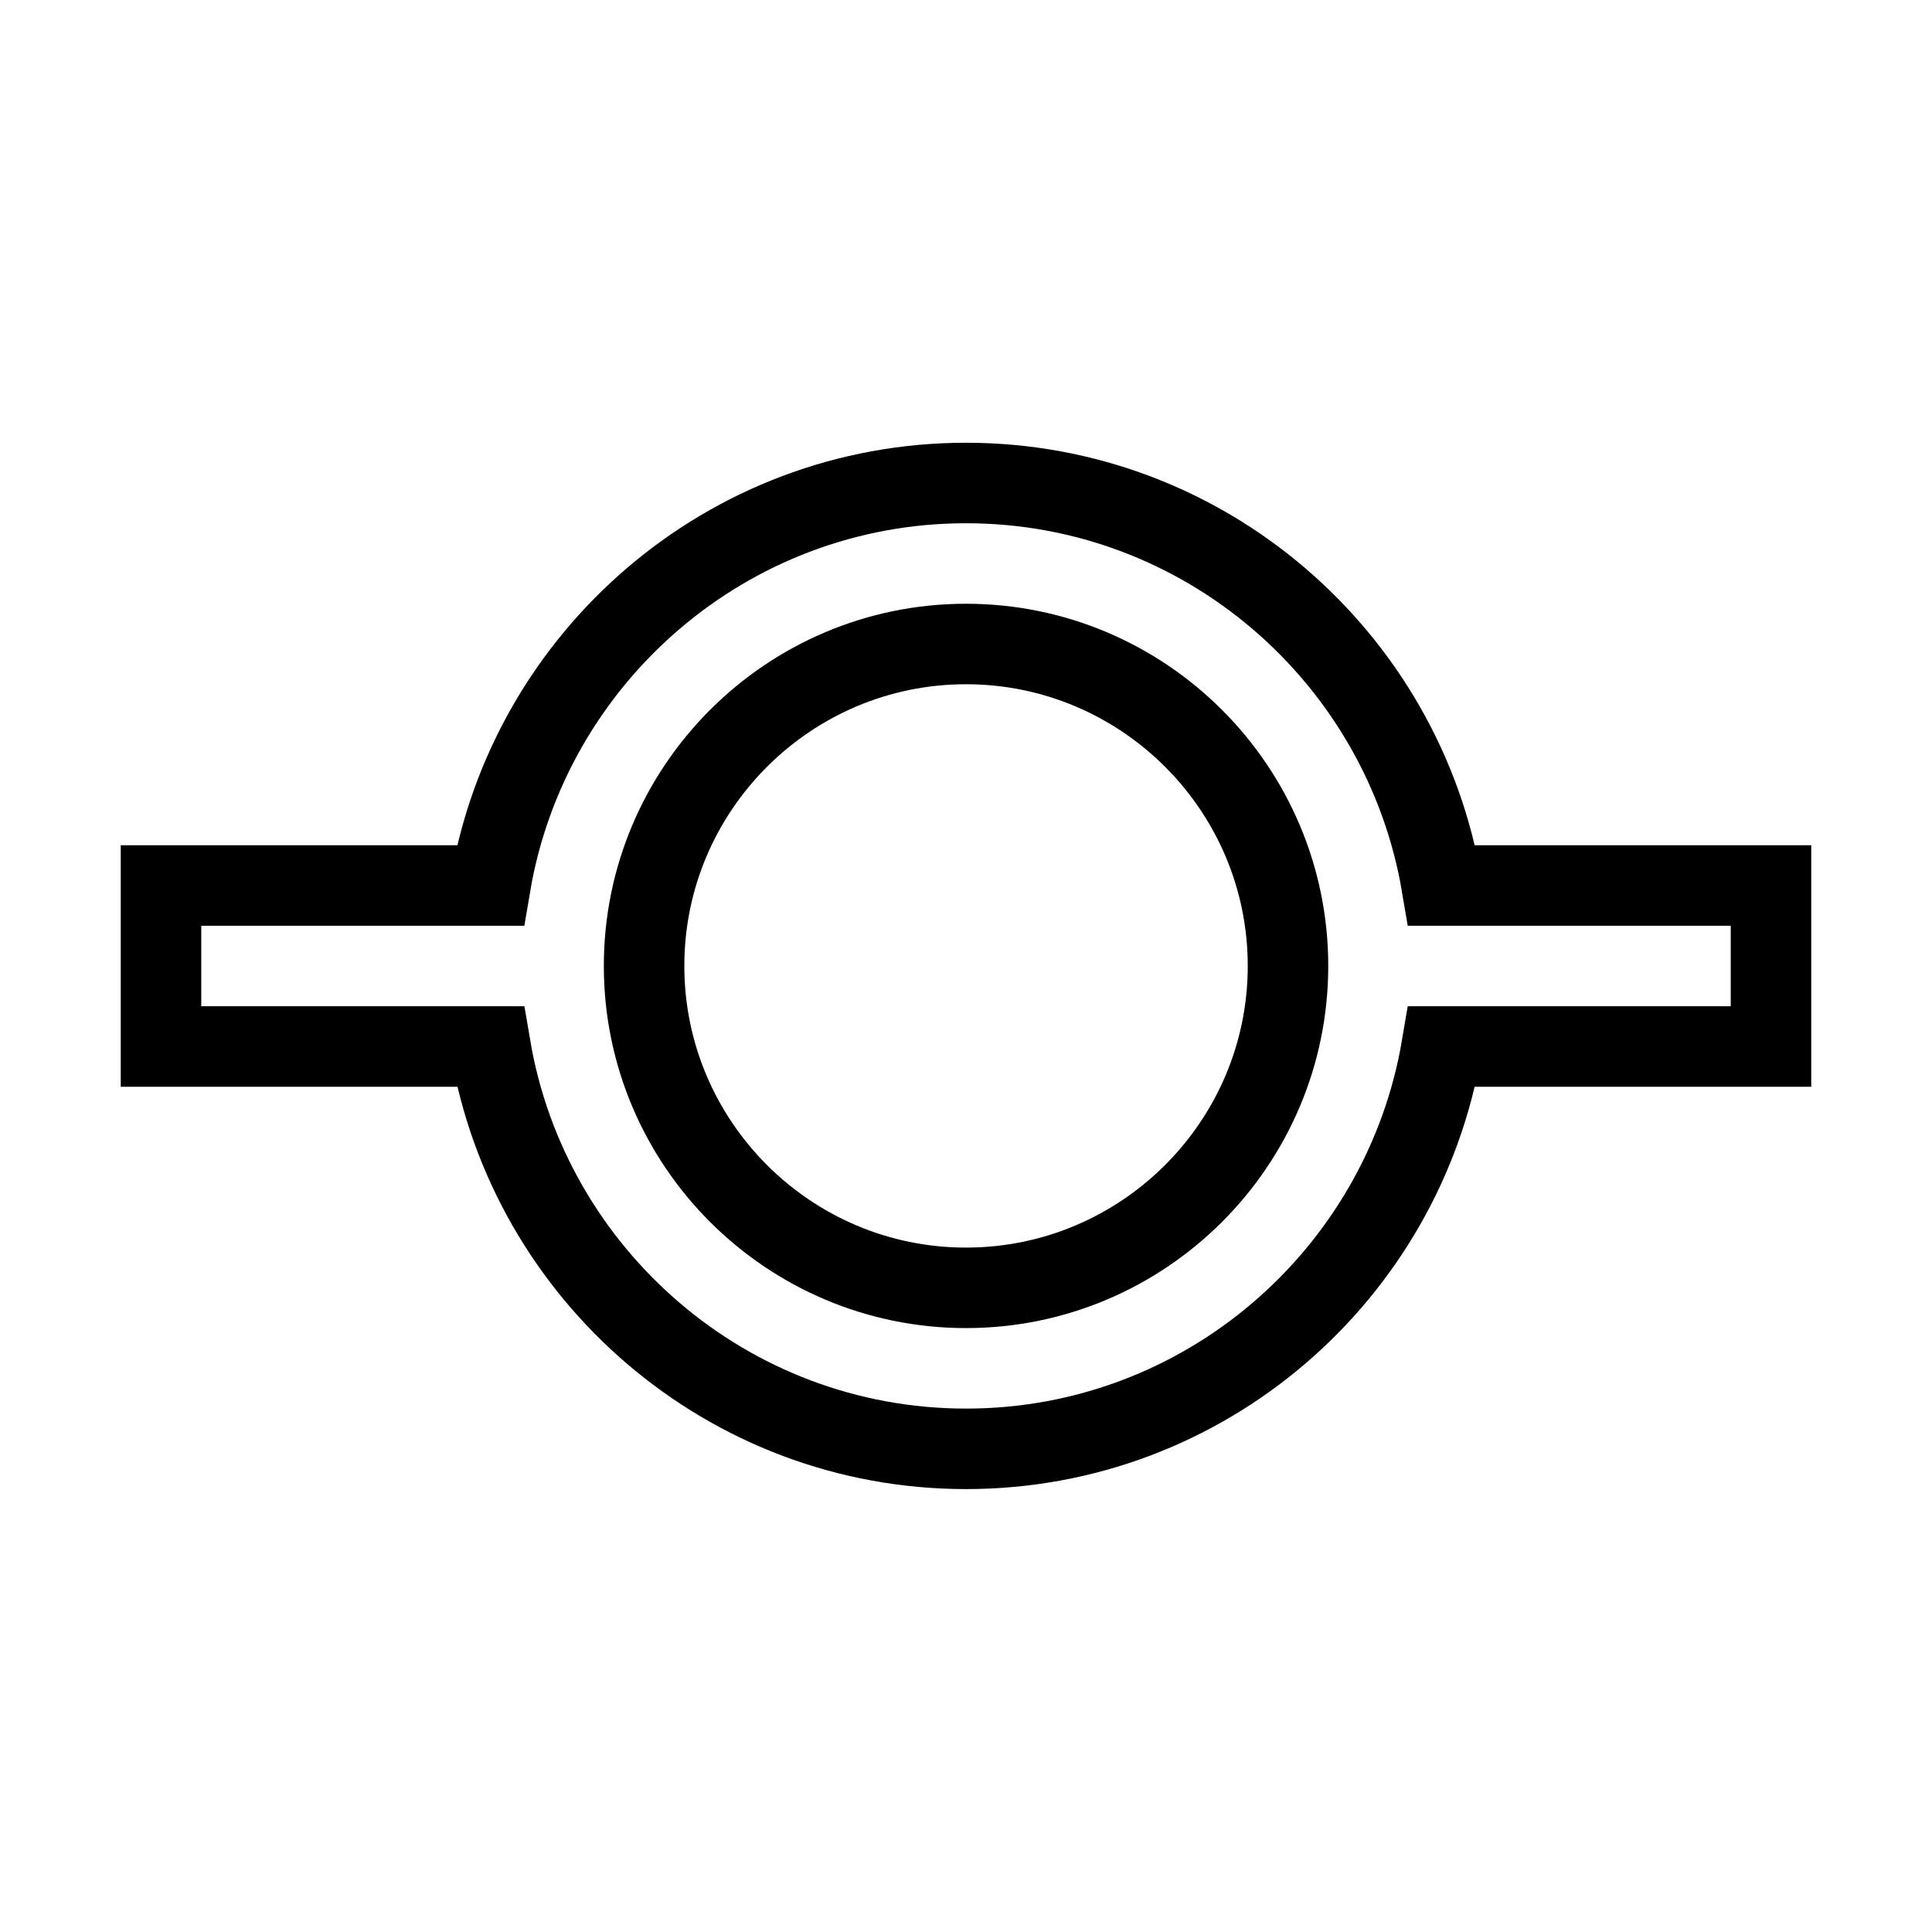 <svg xmlns="http://www.w3.org/2000/svg" fill="none" stroke="currentColor" viewBox="0 0 24 24"><path d="M12,6c-2.967,0-5.431,2.167-5.909,5H2v2h4.092c0.479,2.832,2.942,4.998,5.909,4.998s5.43-2.166,5.909-4.998H22v-2h-4.09 C17.432,8.167,14.968,6,12,6z M12,15.998c-2.205,0-3.999-1.794-3.999-3.999S9.795,8,12,8c2.206,0,4,1.794,4,3.999 S14.206,15.998,12,15.998z"/></svg>